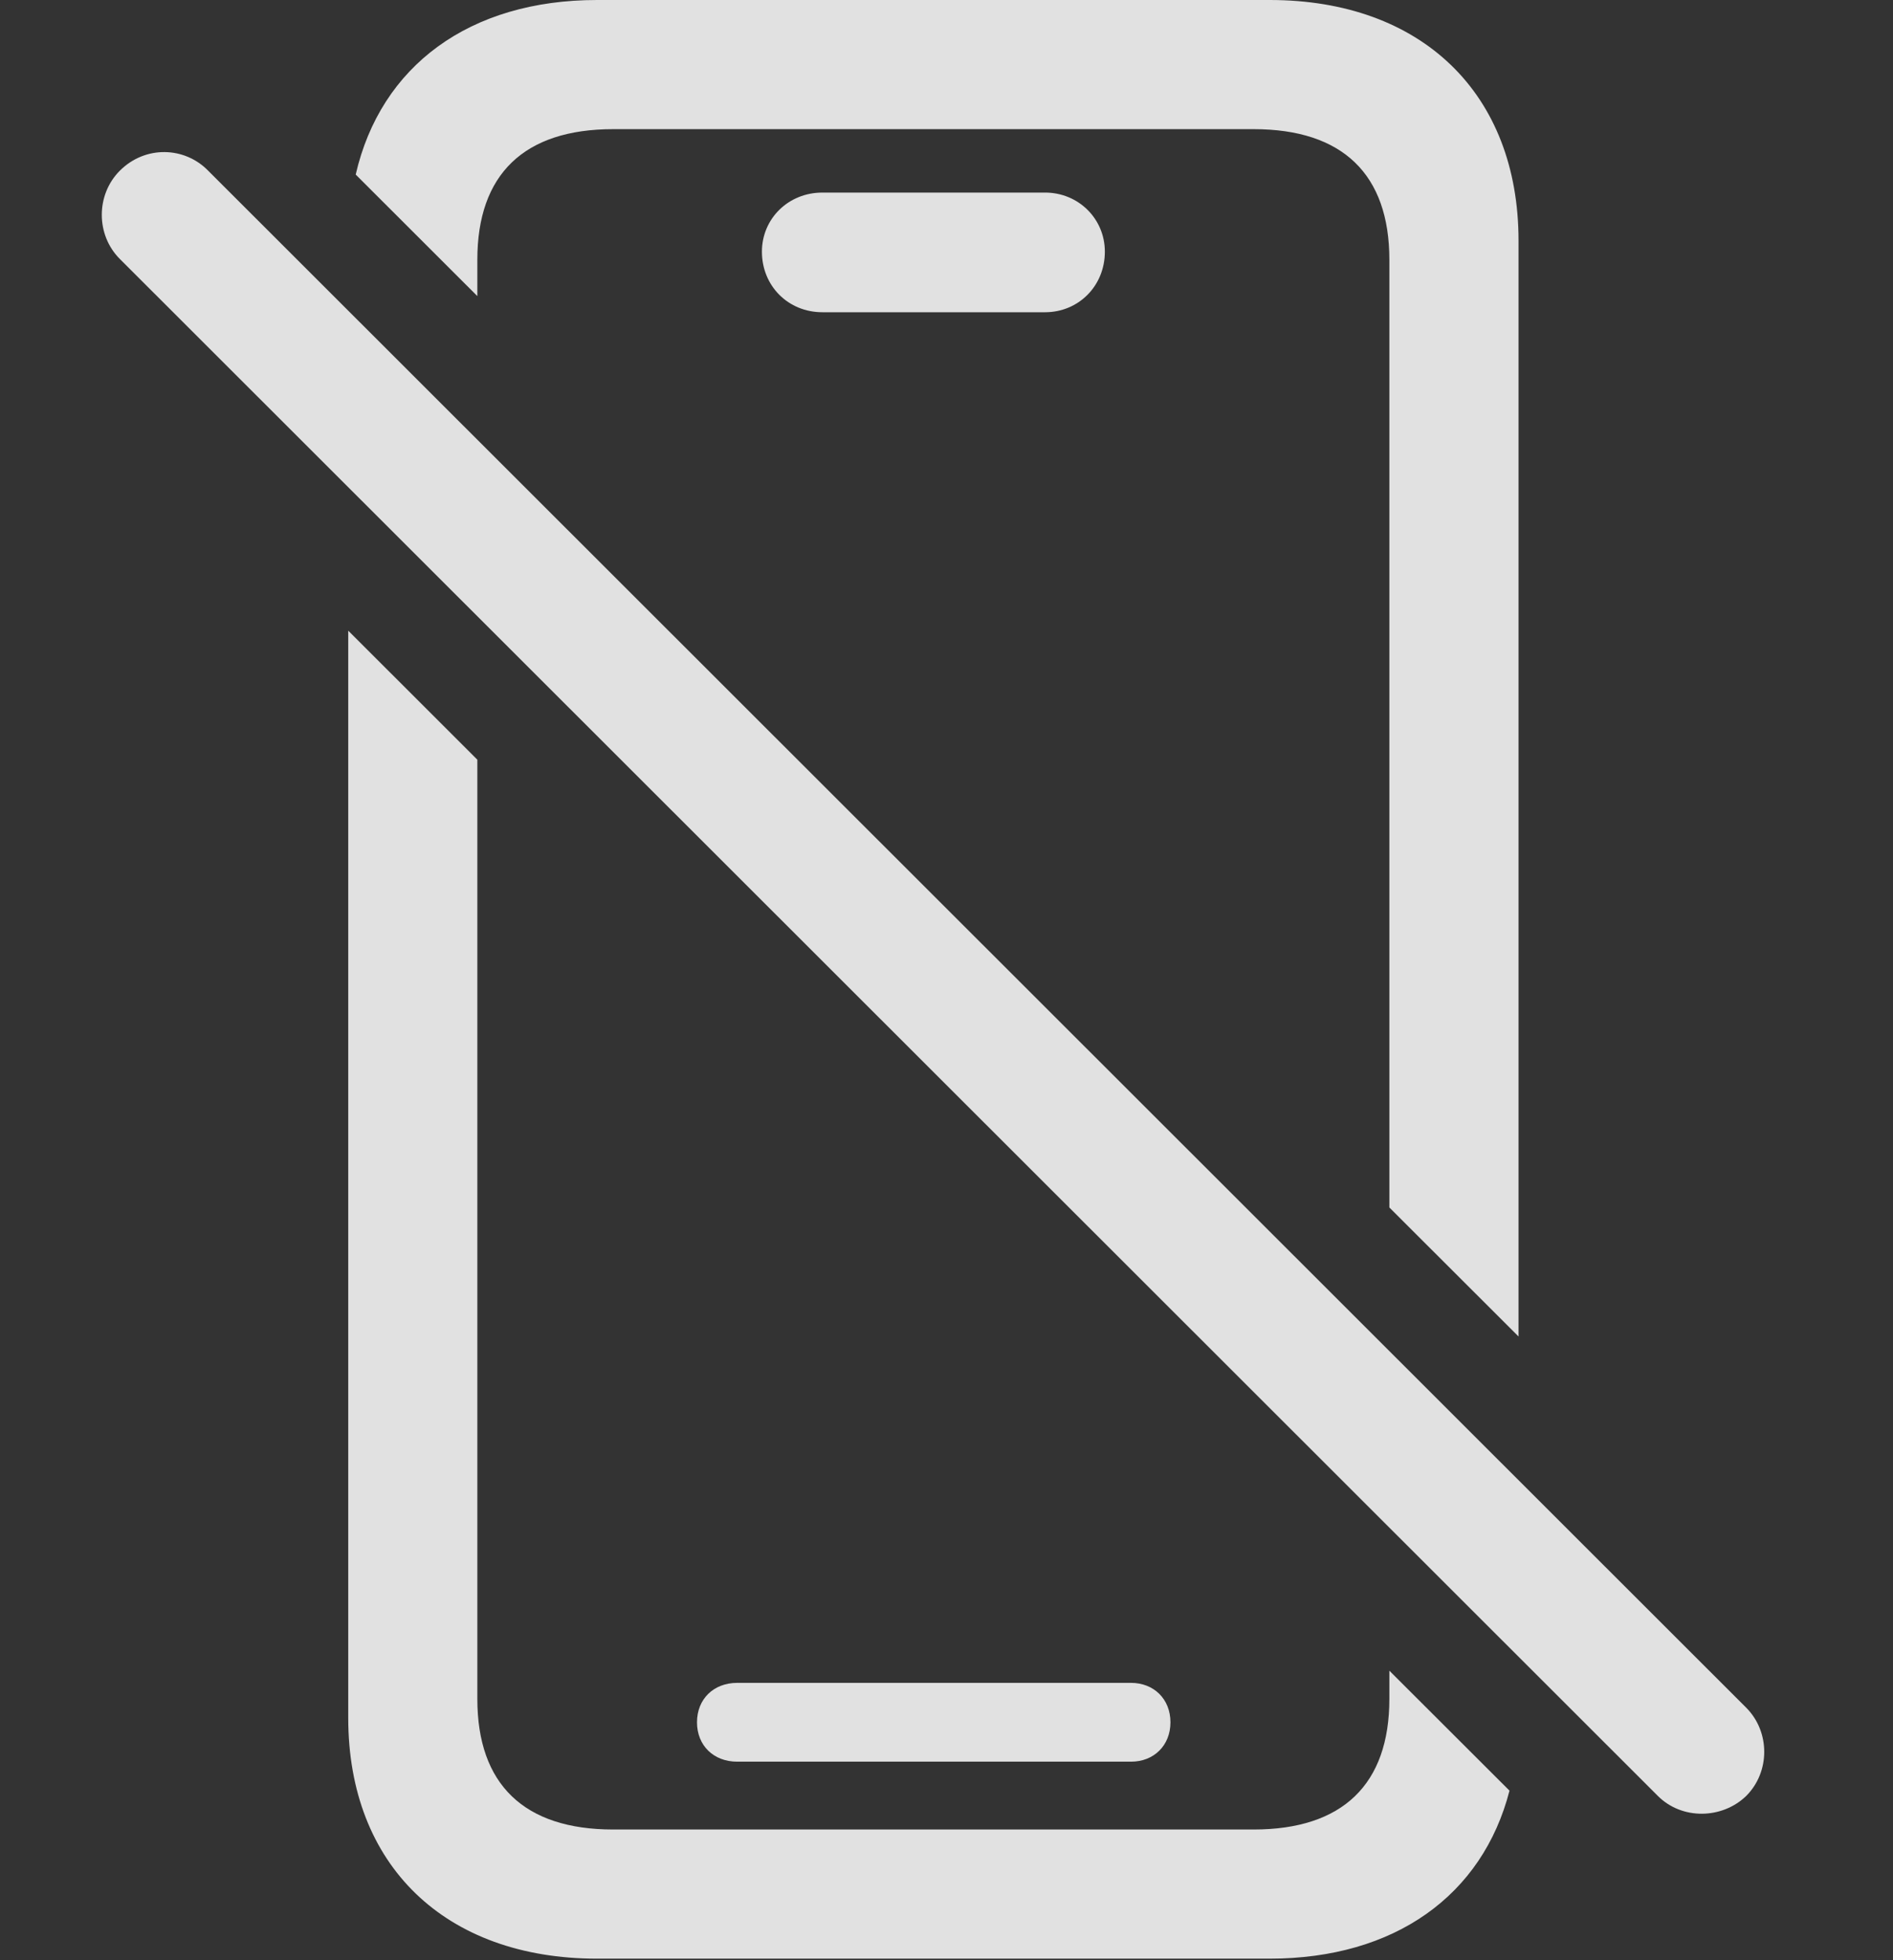 <?xml version="1.0" encoding="UTF-8"?>
<!--Generator: Apple Native CoreSVG 232.5-->
<!DOCTYPE svg
PUBLIC "-//W3C//DTD SVG 1.1//EN"
       "http://www.w3.org/Graphics/SVG/1.1/DTD/svg11.dtd">
<svg version="1.1" xmlns="http://www.w3.org/2000/svg" xmlns:xlink="http://www.w3.org/1999/xlink" width="25.337" height="26.24">
 <rect width="100%" height="100%" fill="#333333" stroke="none"/>
 <g>
  <rect height="26.24" opacity="0" width="25.337" x="0" y="0"/>
  <path d="M6.389 10.17L6.389 22.744C6.389 23.887 7.014 24.492 8.206 24.492L16.78 24.492C17.971 24.492 18.596 23.887 18.596 22.744L18.596 22.366L20.204 23.972C19.843 25.374 18.667 26.221 16.995 26.221L7.991 26.221C5.959 26.221 4.661 24.971 4.661 22.998L4.661 8.443ZM15.666 23.057C15.666 23.369 15.442 23.584 15.139 23.584L9.866 23.584C9.553 23.584 9.329 23.369 9.329 23.057C9.329 22.744 9.553 22.529 9.866 22.529L15.139 22.529C15.442 22.529 15.666 22.744 15.666 23.057ZM20.325 3.223L20.325 17.892L18.596 16.165L18.596 3.477C18.596 2.334 17.971 1.729 16.78 1.729L8.206 1.729C7.014 1.729 6.389 2.334 6.389 3.477L6.389 3.964L4.761 2.337C5.095 0.882 6.284 0 7.991 0L16.995 0C19.026 0 20.325 1.25 20.325 3.223ZM14.788 3.369C14.788 3.828 14.436 4.18 13.987 4.18L11.008 4.18C10.549 4.18 10.198 3.828 10.198 3.369C10.198 2.93 10.549 2.578 11.008 2.578L13.987 2.578C14.436 2.578 14.788 2.93 14.788 3.369Z" fill="#ffffff" fill-opacity="0.85"/>
  <path d="M22.19 24.043C22.512 24.365 23.049 24.355 23.372 24.043C23.694 23.721 23.694 23.184 23.372 22.861L2.786 2.285C2.473 1.963 1.946 1.943 1.604 2.285C1.282 2.607 1.282 3.145 1.604 3.467Z" fill="#ffffff" fill-opacity="0.85"/>
 </g>
</svg>

